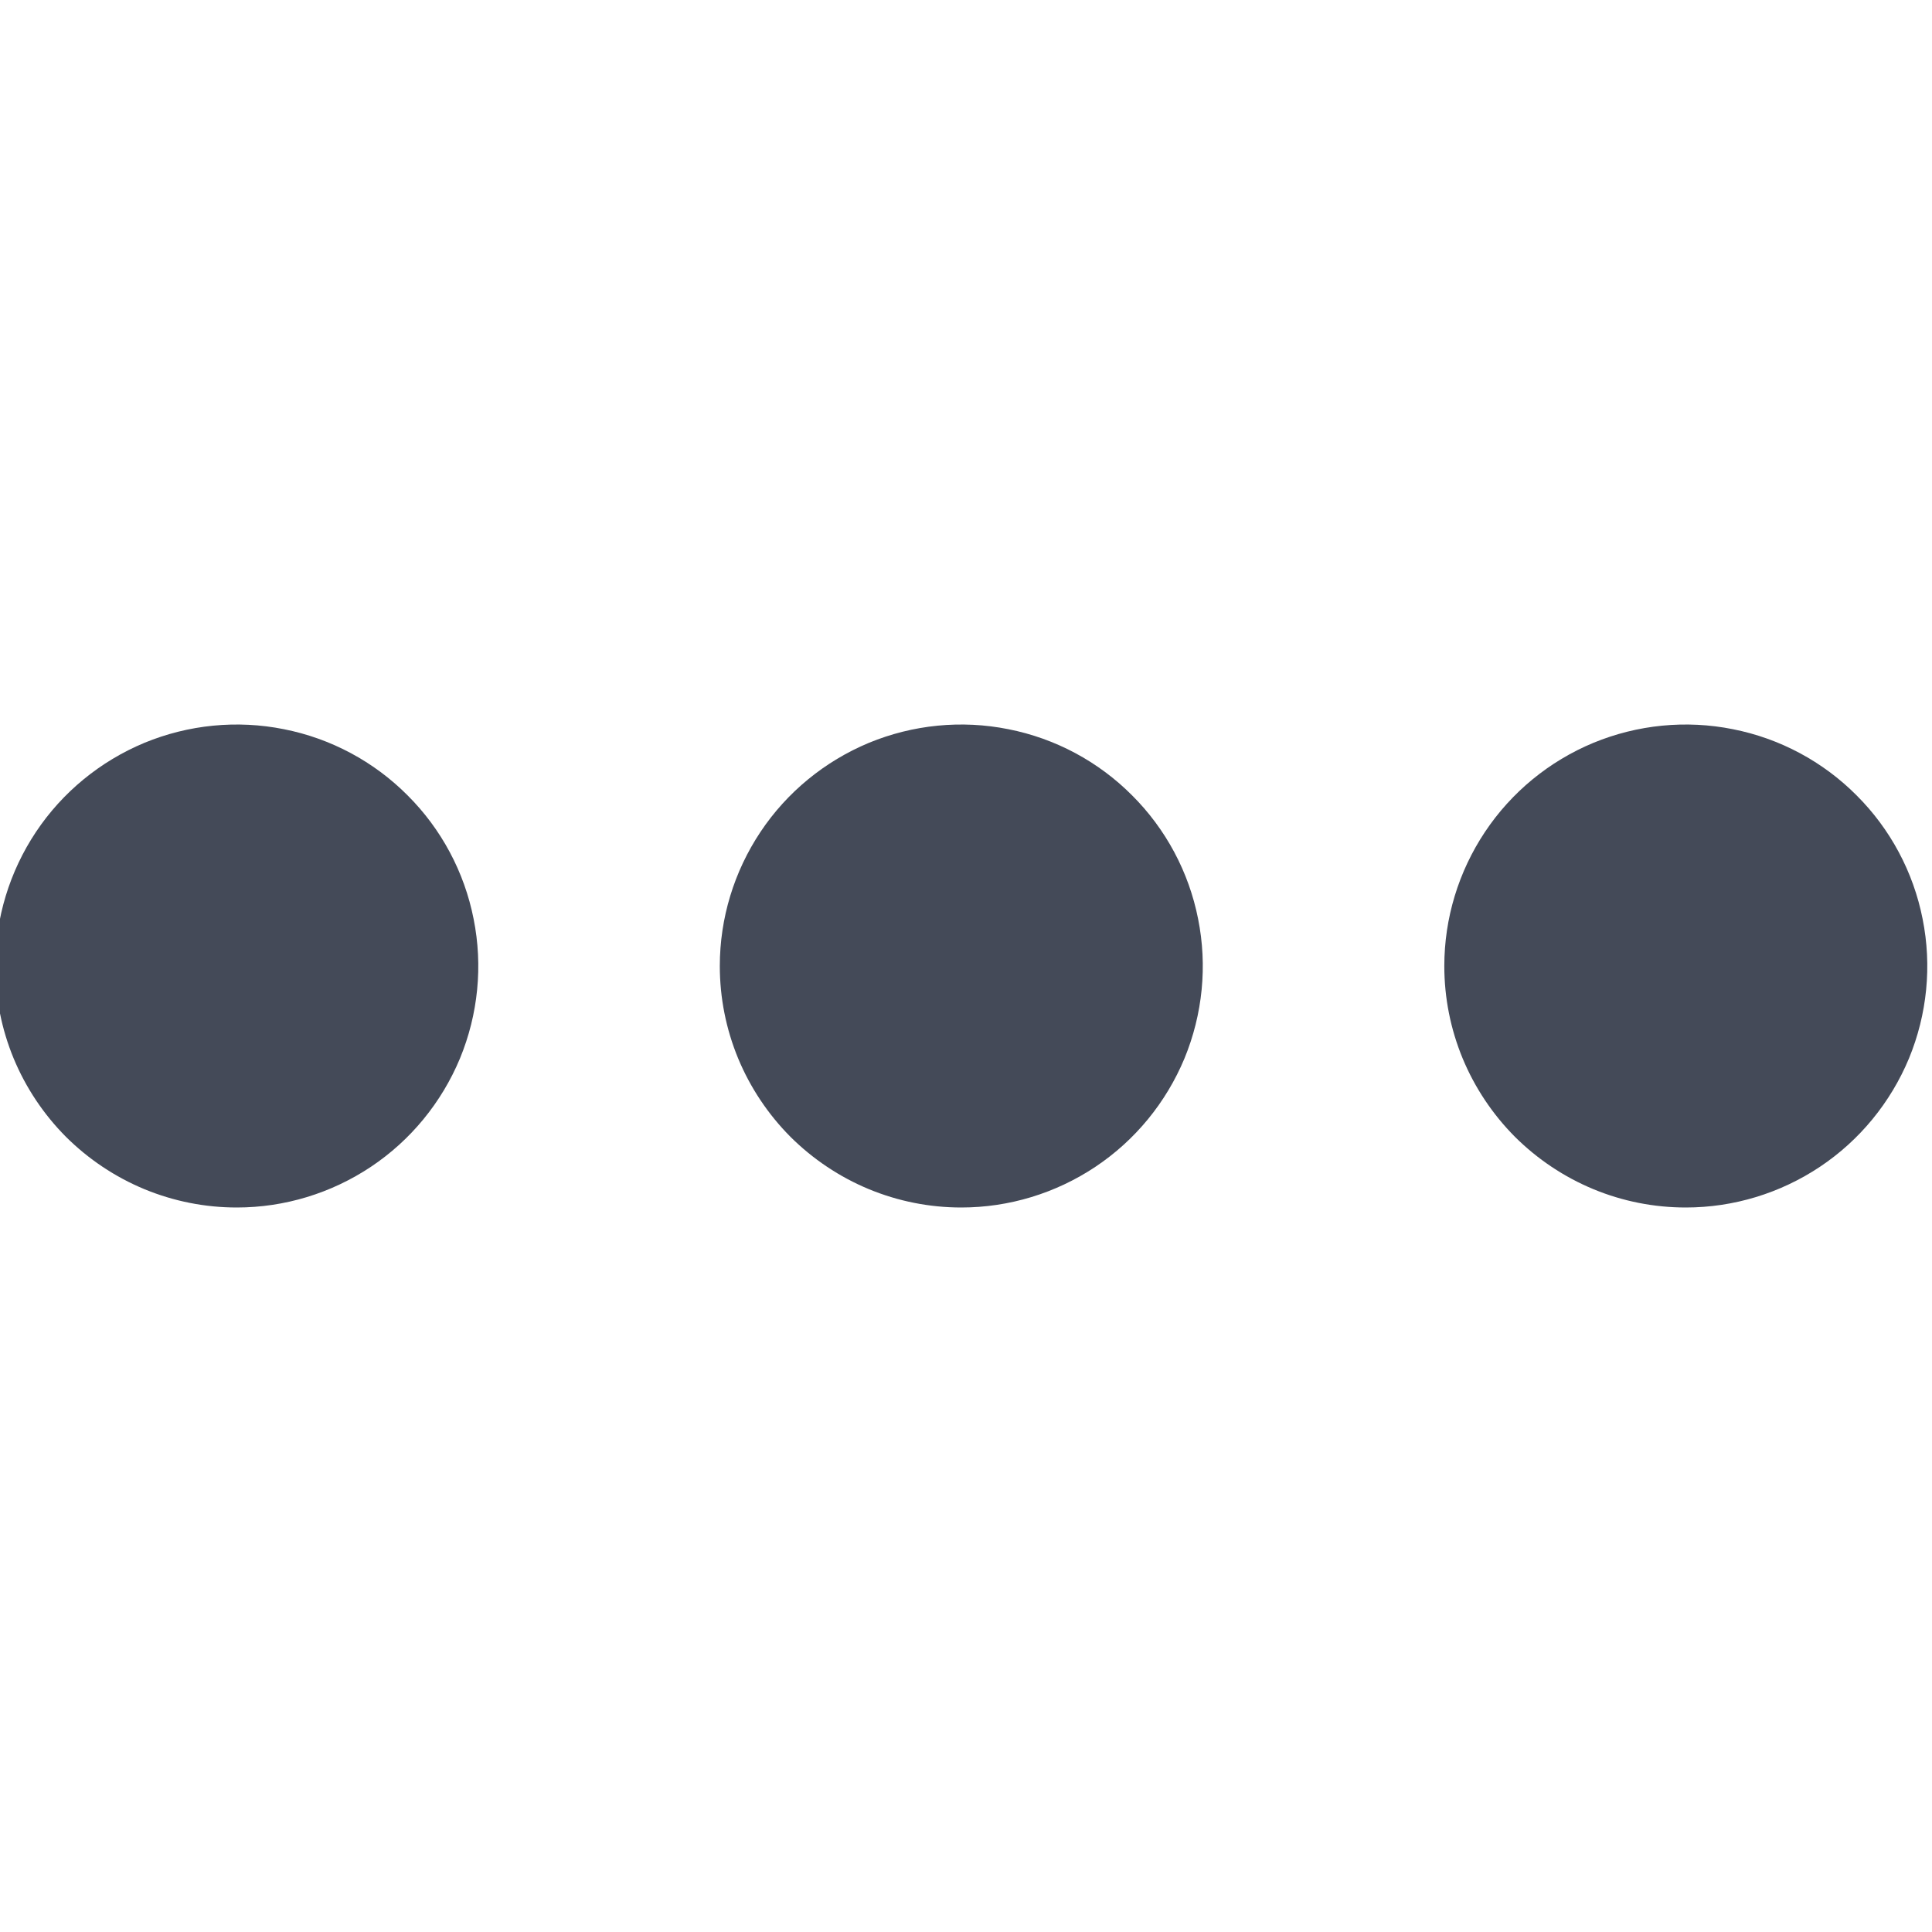 <svg width="14" height="14" viewBox="0 0 14 14" fill="none" xmlns="http://www.w3.org/2000/svg">
<g clip-path="url(#clip0_449_3509)">
<path fill-rule="evenodd" clip-rule="evenodd" d="M12.216 8.75C12.562 8.75 12.9 8.647 13.188 8.455C13.476 8.263 13.7 7.989 13.833 7.67C13.965 7.35 14 6.998 13.932 6.659C13.865 6.319 13.698 6.007 13.453 5.763C13.209 5.518 12.897 5.351 12.557 5.284C12.218 5.216 11.866 5.251 11.546 5.383C11.226 5.516 10.953 5.74 10.761 6.028C10.569 6.316 10.466 6.654 10.466 7C10.466 7.23 10.511 7.457 10.599 7.67C10.687 7.882 10.816 8.075 10.978 8.238C11.141 8.4 11.334 8.529 11.546 8.617C11.758 8.705 11.986 8.75 12.216 8.75V8.75ZM6.966 8.75C7.312 8.75 7.65 8.647 7.938 8.455C8.226 8.263 8.45 7.989 8.583 7.67C8.715 7.35 8.75 6.998 8.682 6.659C8.615 6.319 8.448 6.007 8.203 5.763C7.959 5.518 7.647 5.351 7.307 5.284C6.968 5.216 6.616 5.251 6.296 5.383C5.977 5.516 5.703 5.74 5.511 6.028C5.319 6.316 5.216 6.654 5.216 7C5.216 7.23 5.261 7.457 5.349 7.67C5.437 7.882 5.566 8.075 5.728 8.238C5.891 8.4 6.084 8.529 6.296 8.617C6.509 8.705 6.736 8.75 6.966 8.75V8.75ZM1.716 8.75C2.062 8.75 2.4 8.647 2.688 8.455C2.976 8.263 3.2 7.989 3.333 7.67C3.465 7.35 3.5 6.998 3.432 6.659C3.365 6.319 3.198 6.007 2.953 5.763C2.709 5.518 2.397 5.351 2.057 5.284C1.718 5.216 1.366 5.251 1.046 5.383C0.727 5.516 0.453 5.74 0.261 6.028C0.069 6.316 -0.034 6.654 -0.034 7C-0.034 7.23 0.011 7.457 0.099 7.67C0.187 7.882 0.316 8.075 0.478 8.238C0.641 8.4 0.834 8.529 1.046 8.617C1.259 8.705 1.486 8.75 1.716 8.75V8.75Z" fill="#444A58"/>
</g>
<defs>
<clipPath id="clip0_449_3509">
<rect width="14" height="14" fill="white"/>
</clipPath>
</defs>
</svg>
